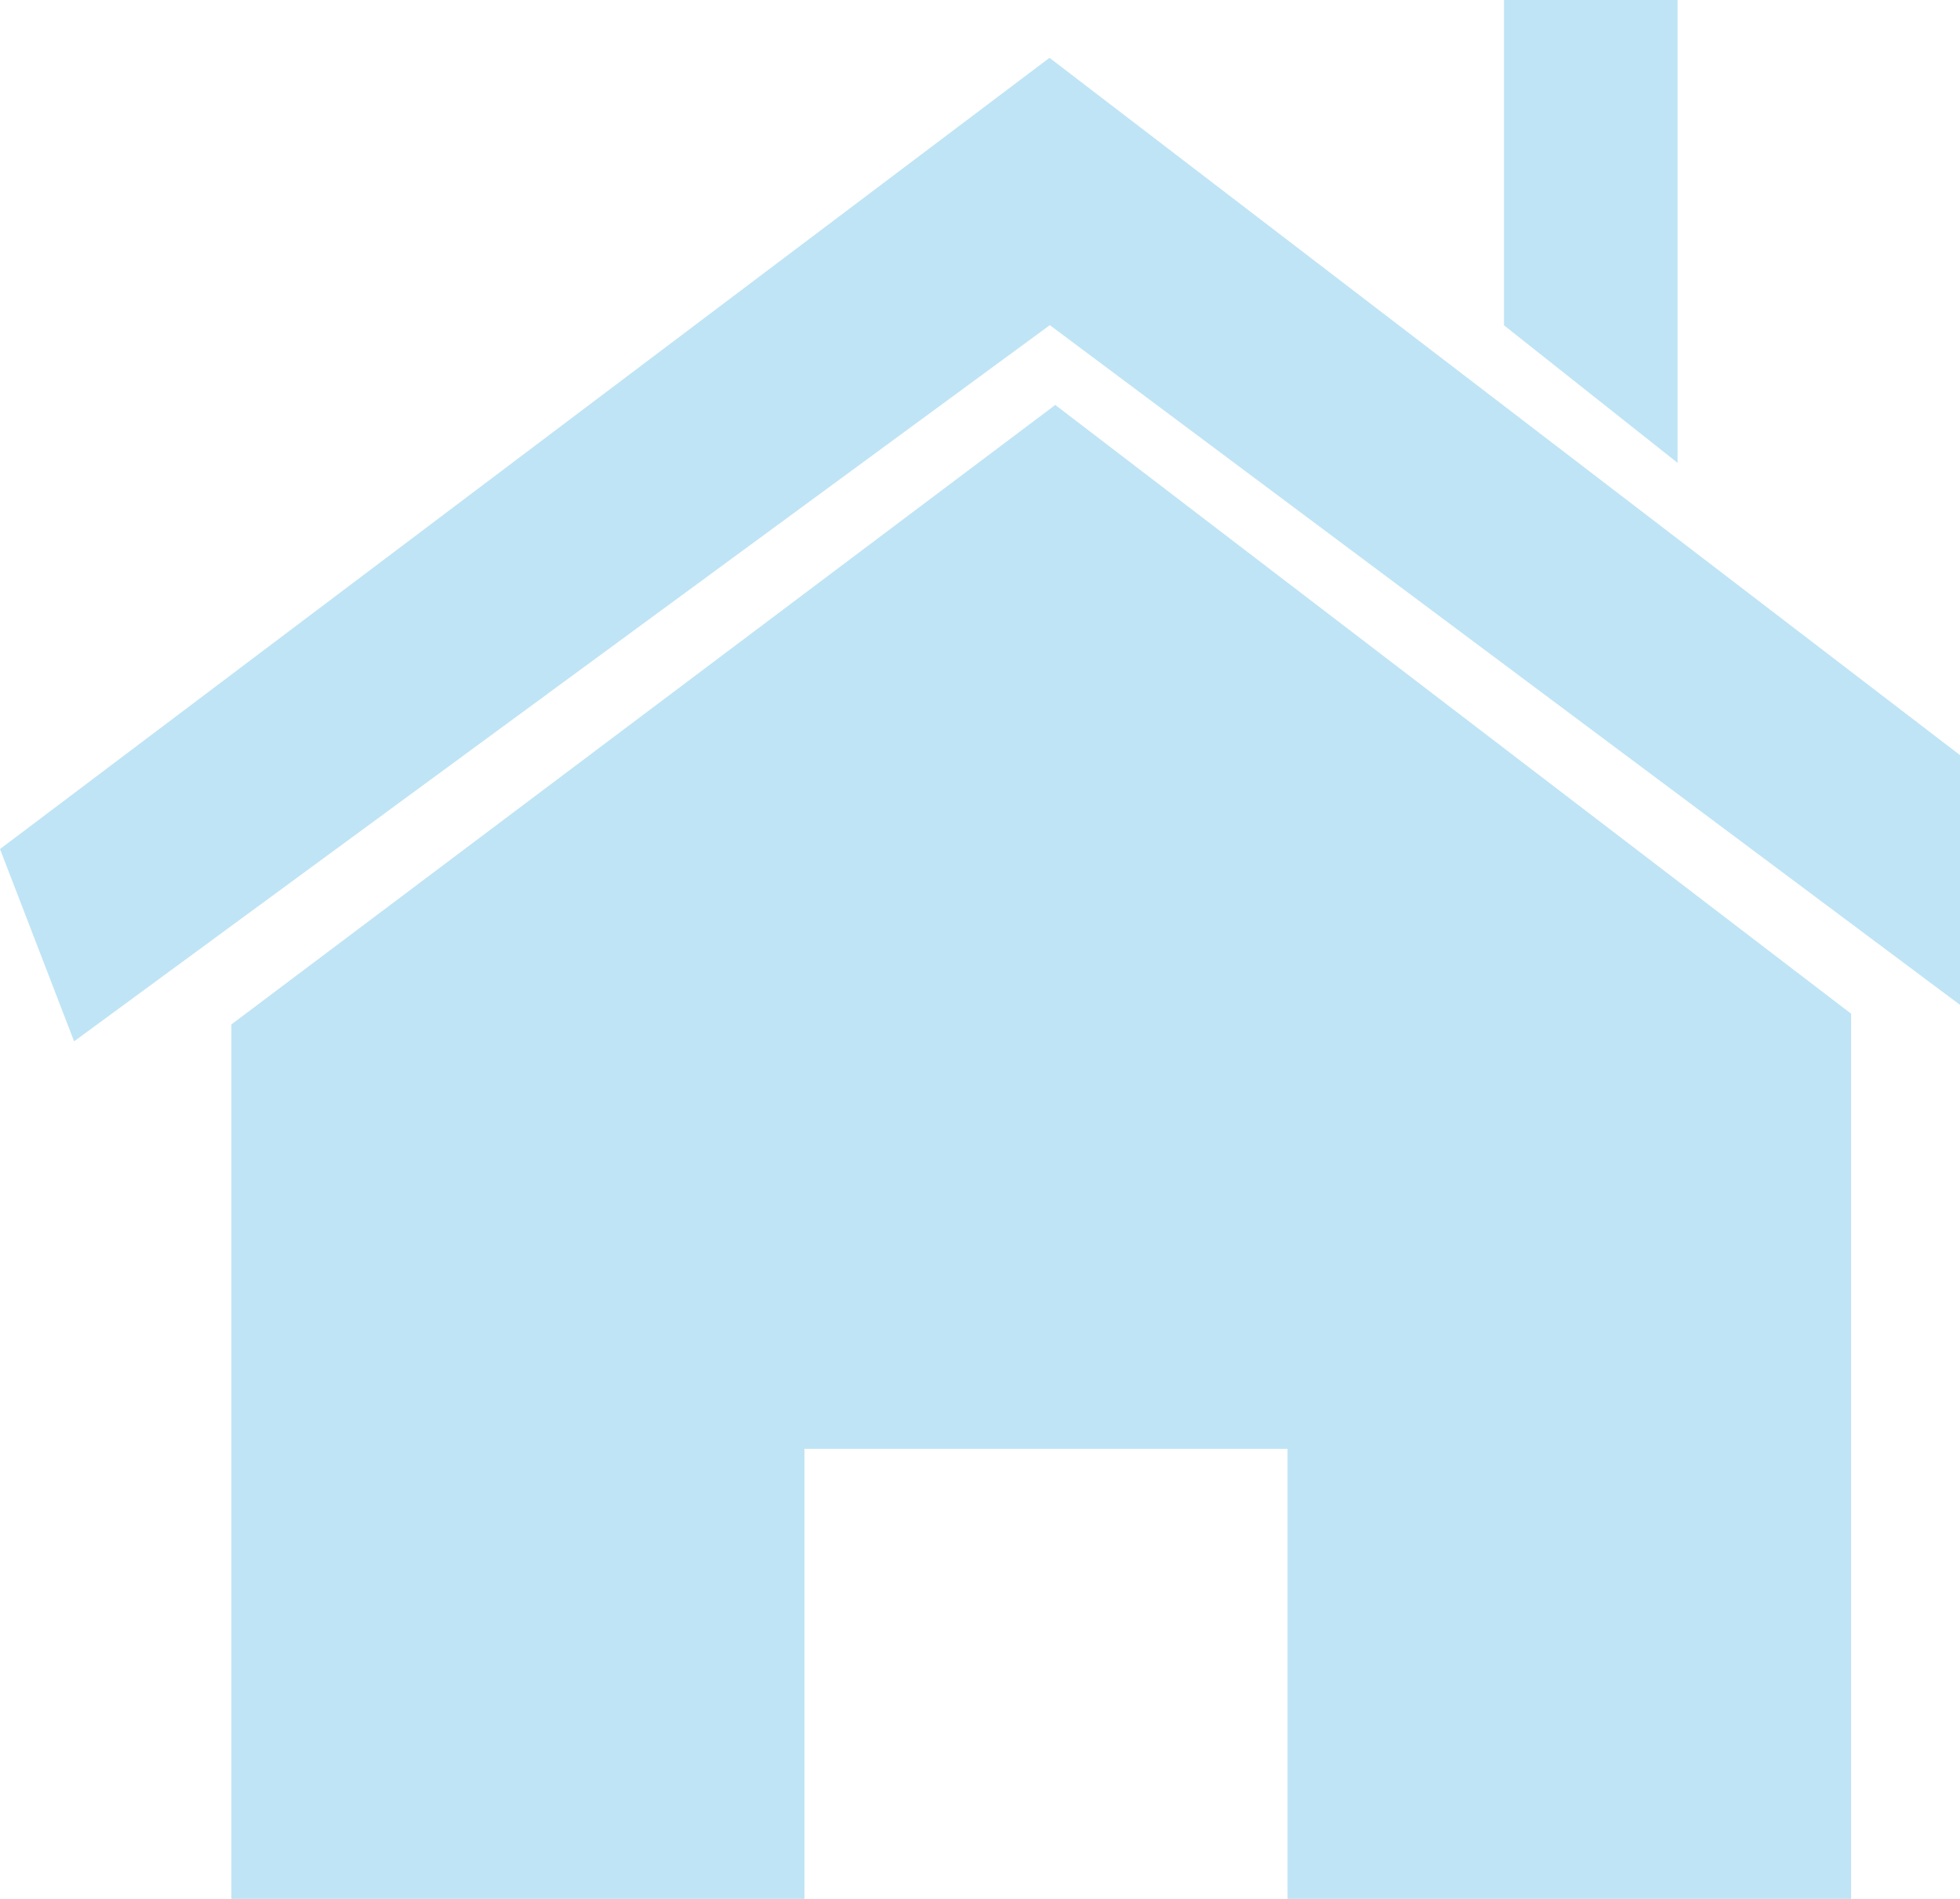 <svg width="32" height="31" viewBox="0 0 32 31" fill="none" xmlns="http://www.w3.org/2000/svg">
<path d="M27.389 0H24.555V5.311L27.389 7.556V0Z" fill="#bfe4f5"/>
<path d="M17.14 5.308L32.791 16.995L34 13.859L17.135 0.944L0 13.861L1.21 17L17.14 5.308Z" fill="#bfe4f5"/>
<path d="M3.778 16.724V32.111H13.134V23.653H21.021V32.111H30.222V16.549L17.229 6.611L3.778 16.724Z" fill="#bfe4f5"/>
</svg>
